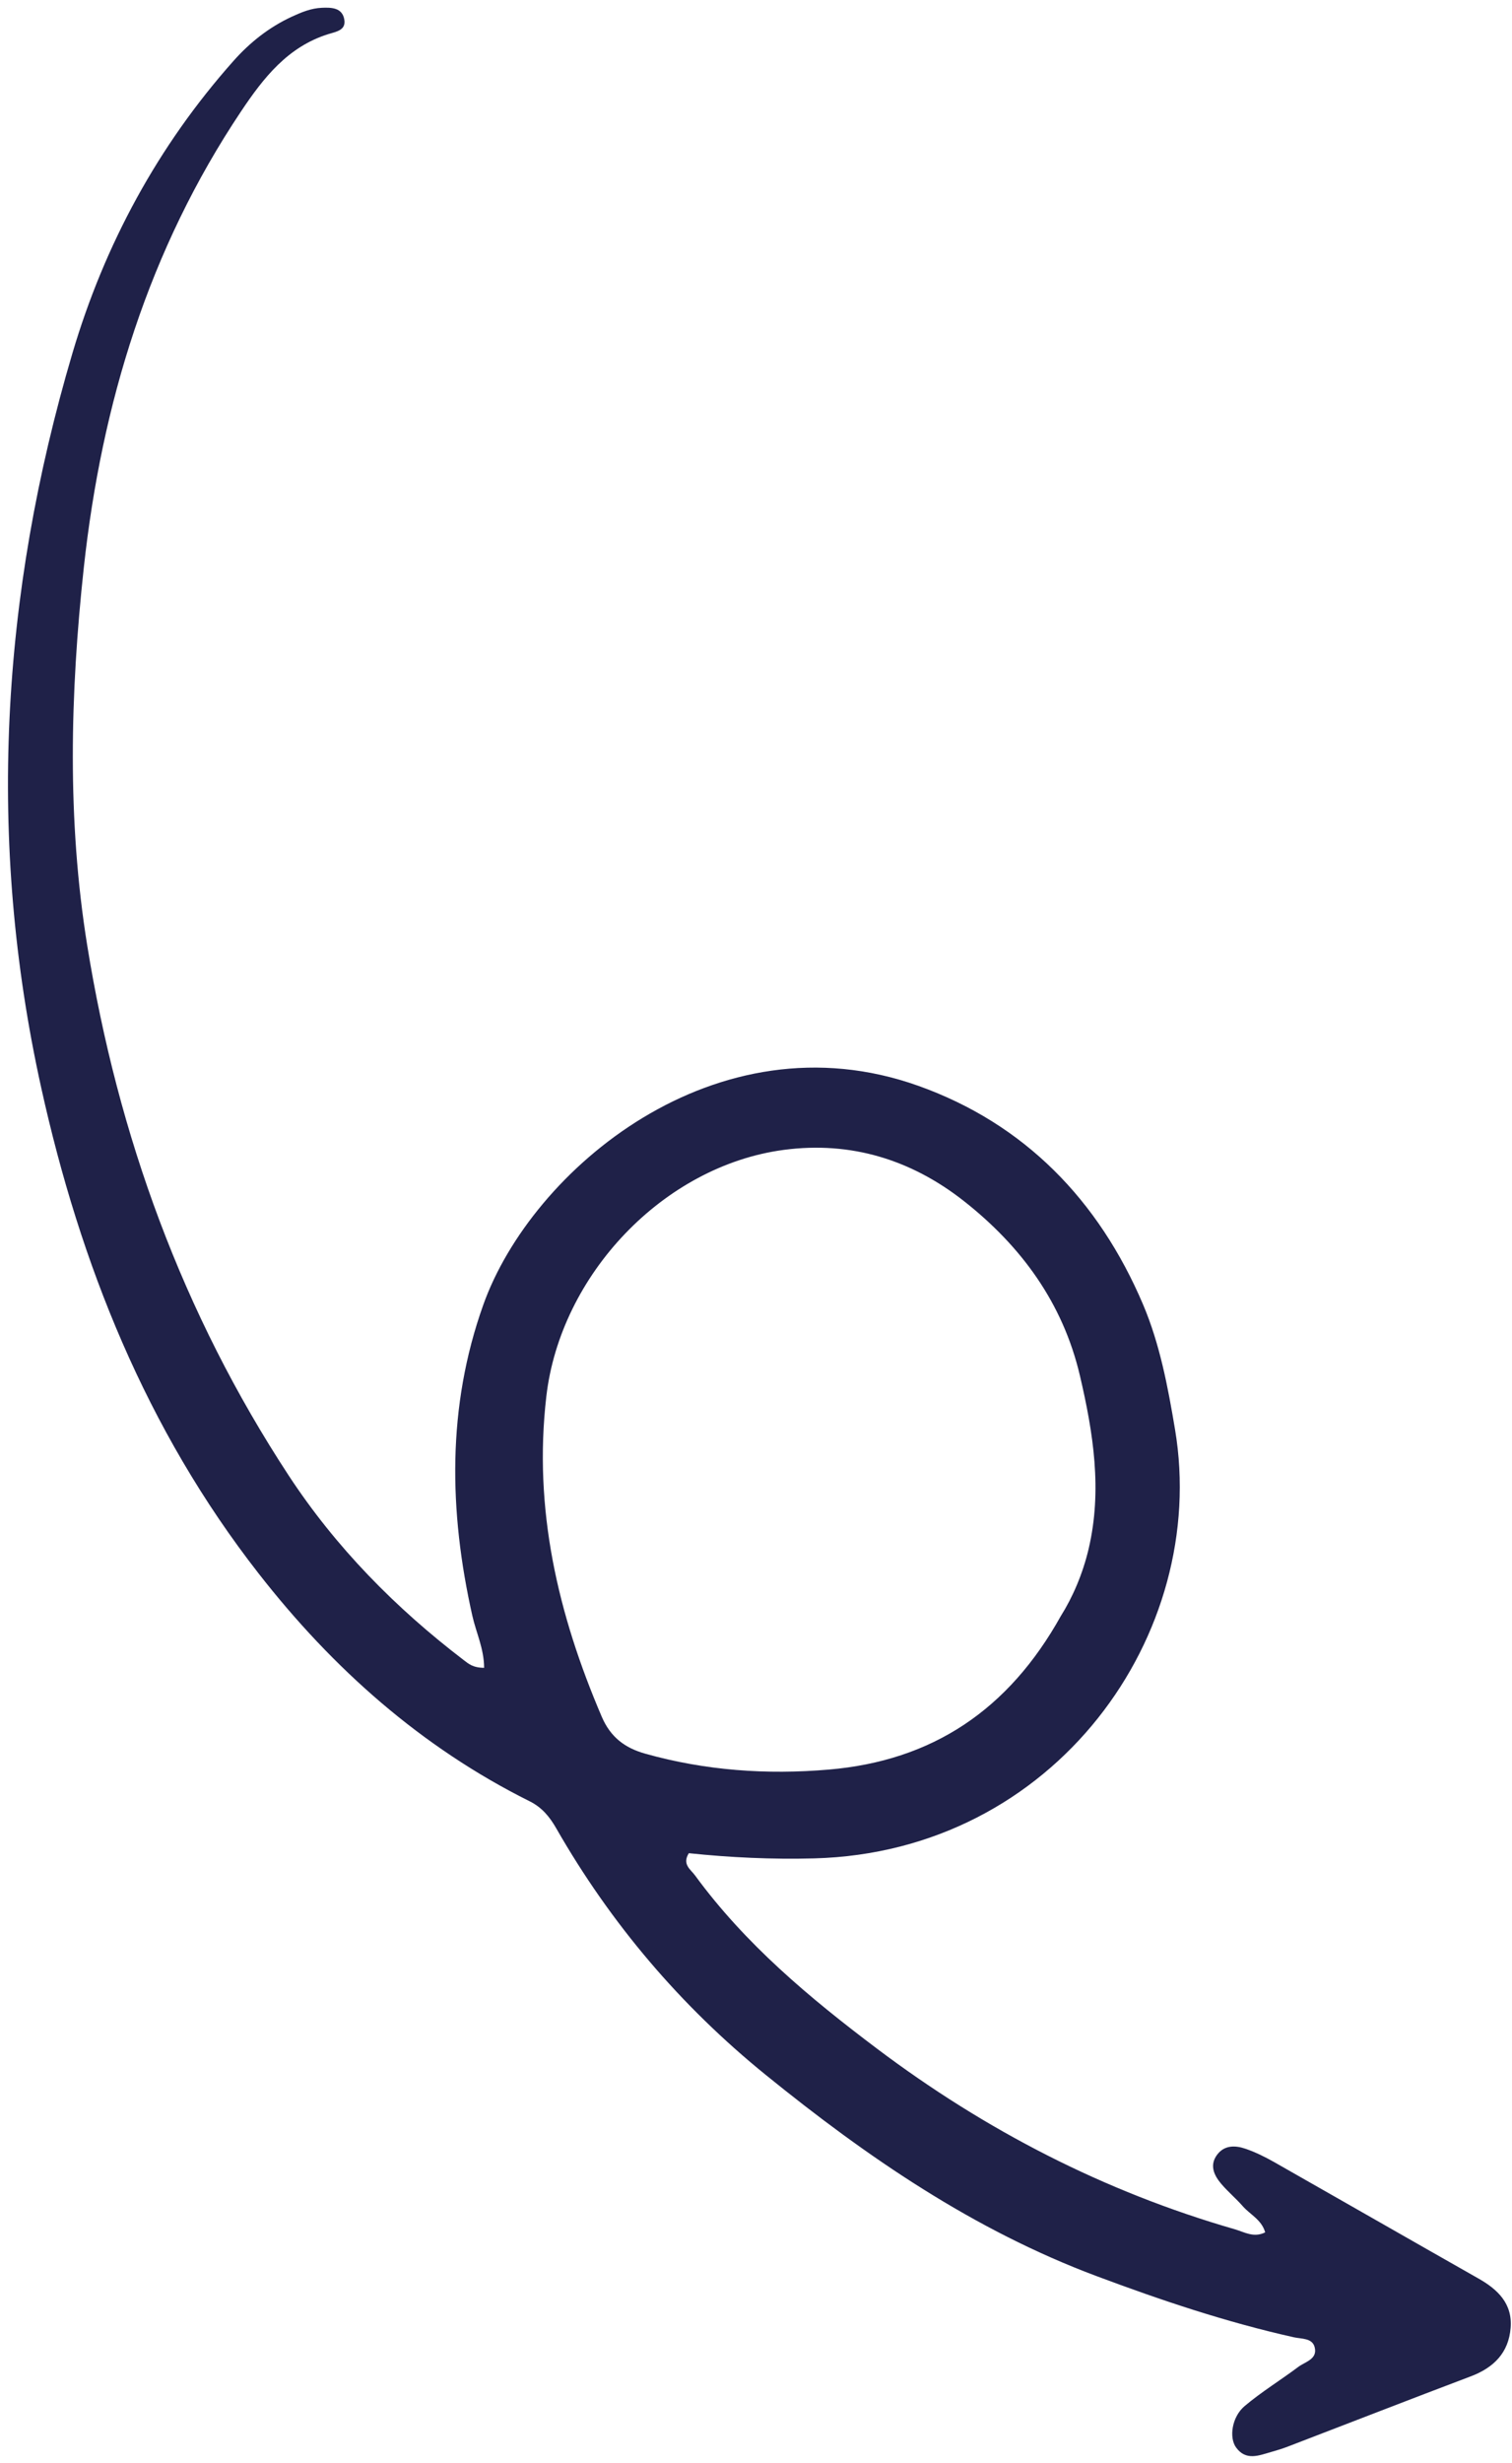 <svg width="148" height="241" viewBox="0 0 148 241" fill="none" xmlns="http://www.w3.org/2000/svg">
<path d="M51.854 176.26C53.049 176.857 53.803 177.776 54.443 178.894C59.785 188.225 66.616 196.27 74.981 203.05C84.888 211.081 95.286 218.211 107.348 222.722C113.677 225.091 120.056 227.23 126.651 228.703C127.401 228.871 128.452 228.759 128.685 229.676C128.986 230.849 127.761 231.09 127.081 231.6C125.345 232.902 123.479 234.039 121.824 235.438C120.577 236.492 120.287 238.519 120.993 239.486C121.956 240.813 123.22 240.27 124.423 239.926C124.971 239.772 125.522 239.604 126.054 239.399C132.028 237.107 137.99 234.783 143.978 232.519C146.217 231.669 147.67 230.216 147.865 227.786C148.058 225.405 146.608 224.019 144.695 222.939C138.033 219.16 131.39 215.347 124.726 211.563C123.834 211.056 122.901 210.597 121.937 210.262C120.93 209.913 119.85 209.872 119.126 210.853C118.383 211.858 118.82 212.836 119.516 213.661C120.174 214.445 120.977 215.108 121.651 215.881C122.375 216.702 123.494 217.201 123.84 218.435C122.717 218.997 121.804 218.403 120.864 218.132C108.084 214.448 96.454 208.452 85.853 200.467C79.265 195.506 72.95 190.234 68.032 183.508C67.606 182.922 66.743 182.427 67.424 181.335C71.47 181.76 75.568 181.951 79.684 181.843C103.288 181.22 118.373 159.89 115.017 139.877C114.314 135.687 113.528 131.499 111.871 127.607C107.542 117.455 100.302 109.961 89.879 106.244C70.102 99.2 52.025 114.452 47.309 127.669C43.746 137.643 43.933 147.868 46.236 158.11C46.603 159.746 47.374 161.303 47.388 163.194C46.296 163.192 45.858 162.796 45.413 162.457C38.724 157.352 32.879 151.421 28.258 144.378C17.876 128.545 11.534 111.109 8.536 92.499C6.56 80.245 6.87 67.852 8.203 55.539C9.95 39.512 14.55 24.412 23.604 10.885C25.788 7.619 28.175 4.566 32.155 3.333C32.917 3.098 33.896 2.96 33.698 1.891C33.485 0.742 32.443 0.723 31.505 0.762C30.454 0.803 29.504 1.2 28.564 1.633C26.348 2.658 24.471 4.143 22.862 5.953C15.442 14.293 10.237 23.932 7.088 34.566C0.086 58.244 -1.313 82.279 4.037 106.447C7.849 123.686 14.325 139.888 25.314 153.964C32.568 163.262 41.221 170.96 51.854 176.26ZM58.907 167.994C54.61 157.966 52.2 147.678 53.476 136.643C54.85 124.748 64.943 114.079 76.72 112.515C83.317 111.64 89.229 113.494 94.358 117.53C99.962 121.943 104.039 127.493 105.705 134.604C107.017 140.209 107.904 145.815 106.56 151.552C105.979 154.027 104.979 156.314 103.845 158.115C98.722 167.314 91.272 172.286 81.137 173.152C75.046 173.671 69.051 173.254 63.15 171.594C61.159 171.035 59.76 169.977 58.907 167.994Z" fill="#1F2148"/>
</svg>

